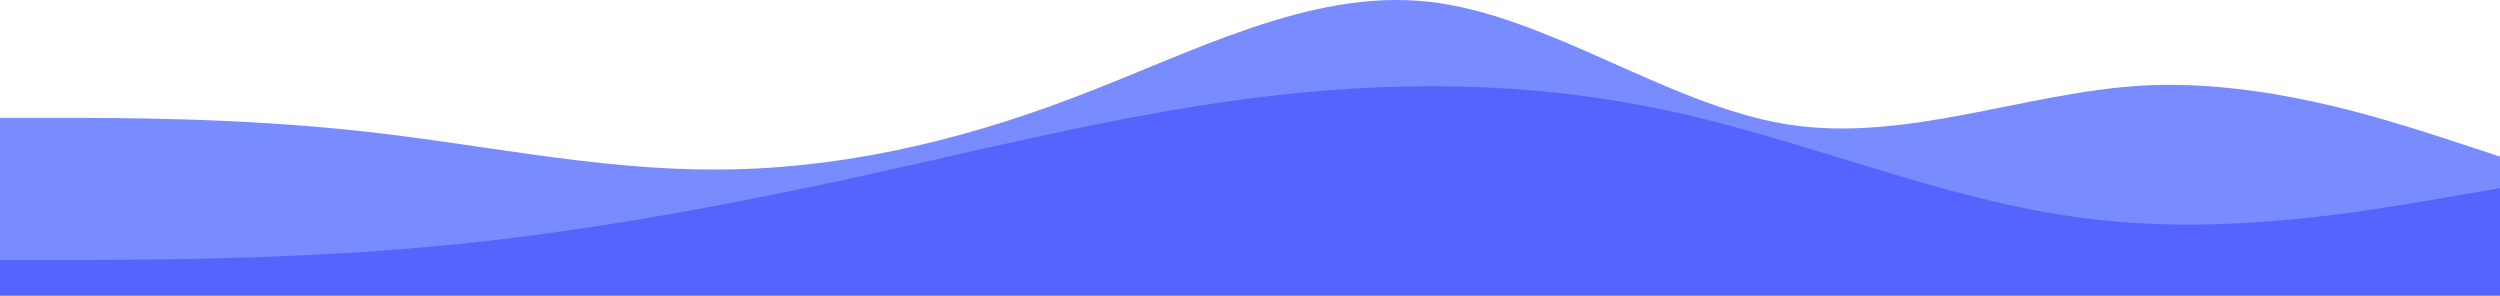 <svg width="1919" height="227" viewBox="0 0 1919 227" fill="none" xmlns="http://www.w3.org/2000/svg">
<g clip-path="url(#clip0_124_4)">
<path d="M0 90.47H45.709C91.419 90.47 182.572 90.47 274.524 100.404C365.543 109.966 457.095 130.39 547.715 130.112C639.667 130.39 731.619 109.966 822.238 75.616C913.79 41.266 1004.81 -8.866 1096.76 1.346C1187.91 11.559 1279.33 80.258 1371.29 95.391C1462.04 109.966 1553.86 70.974 1644.48 65.683C1736.3 60.762 1827.05 90.47 1873.69 105.324L1919 120.178V209.302H1873.29C1827.58 209.302 1736.43 209.302 1644.48 209.302C1553.46 209.302 1461.9 209.302 1371.29 209.302C1279.33 209.302 1187.38 209.302 1096.76 209.302C1005.21 209.302 914.19 209.302 822.238 209.302C731.086 209.302 639.667 209.302 547.715 209.302C456.962 209.302 365.143 209.302 274.524 209.302C182.705 209.302 91.952 209.302 45.31 209.302H0V90.47Z" fill="#788BFF"/>
<path d="M0 199.467H53.306C106.611 199.467 213.222 199.467 319.833 190.26C426.444 181.398 533.056 162.469 639.667 139.841C746.278 116.868 852.889 89.335 959.5 75.568C1066.11 61.802 1172.72 61.802 1279.33 84.775C1385.94 107.403 1492.56 153.865 1599.17 167.374C1705.78 181.398 1812.39 162.469 1865.69 153.607L1919 144.401V227H1865.69C1812.39 227 1705.78 227 1599.17 227C1492.56 227 1385.94 227 1279.33 227C1172.72 227 1066.11 227 959.5 227C852.889 227 746.278 227 639.667 227C533.056 227 426.444 227 319.833 227C213.222 227 106.611 227 53.306 227H0V199.467Z" fill="#5465FF"/>
</g>
<defs>
<clipPath id="clip0_124_4">
<rect width="1919" height="227" fill="white"/>
</clipPath>
</defs>
</svg>
